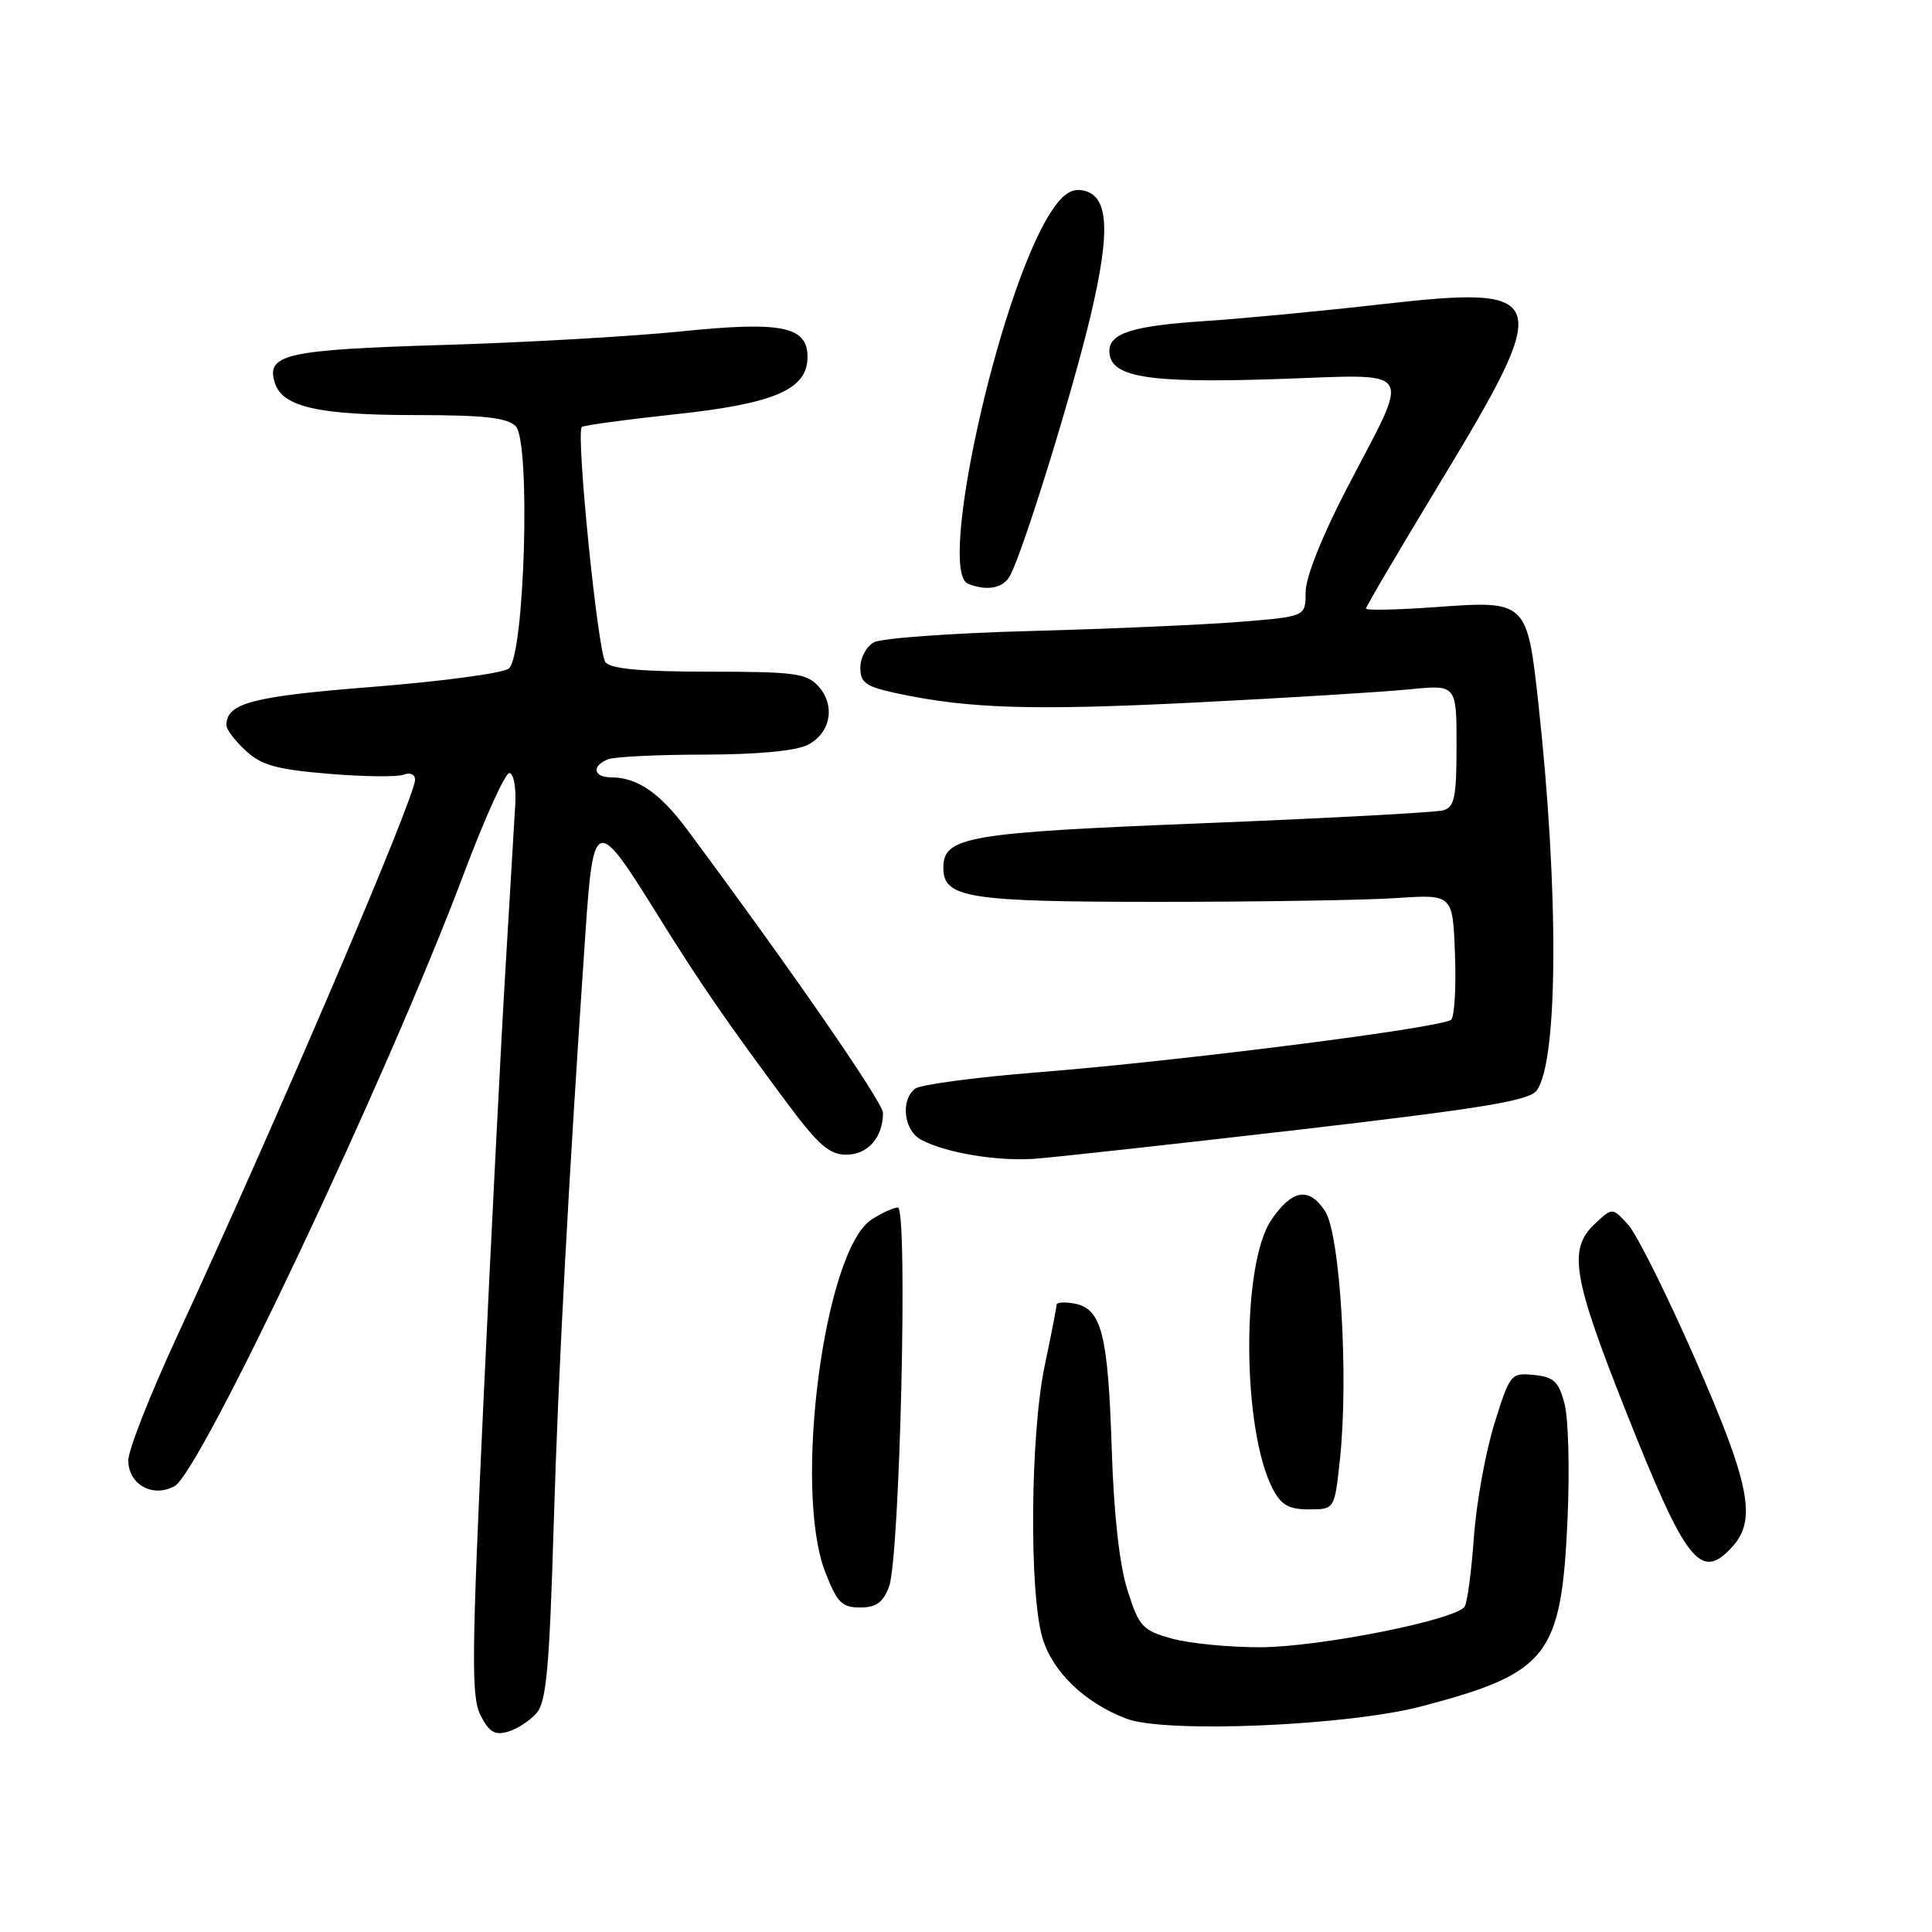 <?xml version="1.0" encoding="UTF-8" standalone="no"?>
<!DOCTYPE svg PUBLIC "-//W3C//DTD SVG 1.1//EN" "http://www.w3.org/Graphics/SVG/1.1/DTD/svg11.dtd" >
<svg xmlns="http://www.w3.org/2000/svg" xmlns:xlink="http://www.w3.org/1999/xlink" version="1.1" viewBox="0 0 256 256">
 <g >
 <path fill="currentColor"
d=" M 71.09 227.00 C 72.40 225.50 72.80 221.05 73.37 201.99 C 73.98 181.60 75.31 156.76 77.58 123.50 C 78.62 108.26 79.01 108.15 86.99 121.00 C 92.62 130.08 96.35 135.49 104.36 146.25 C 108.46 151.75 109.91 153.00 112.16 153.00 C 114.99 153.00 117.00 150.70 117.00 147.47 C 117.00 146.07 104.73 128.32 90.98 109.83 C 87.42 105.05 84.41 103.00 80.95 103.00 C 78.61 103.00 78.37 101.46 80.58 100.61 C 81.45 100.27 87.19 99.99 93.33 99.99 C 100.30 99.98 105.44 99.50 107.00 98.71 C 110.08 97.16 110.75 93.48 108.43 90.92 C 106.89 89.22 105.24 89.00 93.97 89.00 C 85.00 89.00 80.94 88.63 80.23 87.75 C 79.22 86.52 76.29 57.37 77.09 56.58 C 77.32 56.36 82.90 55.60 89.50 54.89 C 102.67 53.48 107.00 51.60 107.00 47.29 C 107.00 43.24 103.56 42.55 90.28 43.91 C 83.80 44.57 69.60 45.39 58.73 45.71 C 37.86 46.34 35.21 46.94 36.42 50.74 C 37.43 53.92 42.15 55.00 55.08 55.00 C 64.10 55.00 67.20 55.34 68.33 56.47 C 70.34 58.48 69.53 86.90 67.41 88.59 C 66.66 89.20 58.57 90.28 49.43 91.01 C 33.32 92.28 30.00 93.16 30.00 96.12 C 30.00 96.66 31.15 98.16 32.55 99.46 C 34.64 101.40 36.65 101.96 43.53 102.53 C 48.16 102.92 52.64 102.97 53.48 102.65 C 54.34 102.32 55.00 102.60 55.00 103.31 C 55.00 105.66 36.72 148.41 23.37 177.27 C 19.87 184.85 17.00 192.14 17.00 193.49 C 17.00 196.69 20.20 198.50 23.12 196.93 C 26.56 195.09 51.39 142.54 61.40 115.93 C 64.20 108.46 66.95 102.39 67.50 102.43 C 68.05 102.47 68.40 104.30 68.28 106.50 C 68.15 108.70 67.56 118.60 66.97 128.50 C 66.37 138.40 65.07 164.05 64.07 185.50 C 62.49 219.44 62.43 224.86 63.68 227.30 C 64.80 229.51 65.57 229.97 67.30 229.46 C 68.51 229.11 70.22 228.00 71.09 227.00 Z  M 188.44 226.08 C 205.18 221.66 206.90 219.44 207.71 201.22 C 208.00 194.78 207.82 187.93 207.31 186.00 C 206.53 183.05 205.89 182.45 203.25 182.19 C 200.19 181.89 200.07 182.04 198.00 188.69 C 196.84 192.44 195.62 199.18 195.30 203.67 C 194.98 208.17 194.43 212.31 194.08 212.87 C 192.99 214.63 174.87 218.24 167.00 218.27 C 162.88 218.28 157.60 217.76 155.28 217.12 C 151.37 216.03 150.94 215.55 149.40 210.72 C 148.33 207.35 147.59 200.71 147.31 192.00 C 146.83 176.83 145.96 173.42 142.42 172.74 C 141.09 172.49 140.00 172.55 140.00 172.89 C 140.00 173.22 139.29 176.88 138.42 181.00 C 136.52 190.06 136.35 211.11 138.14 217.06 C 139.48 221.54 143.72 225.62 149.24 227.73 C 154.38 229.70 178.59 228.69 188.44 226.08 Z  M 117.80 210.25 C 119.24 206.42 120.33 160.00 118.97 160.00 C 118.40 160.00 116.82 160.73 115.47 161.61 C 109.23 165.70 105.08 197.23 109.33 208.25 C 110.91 212.35 111.55 213.00 113.96 213.00 C 116.09 213.00 117.00 212.35 117.80 210.25 Z  M 229.57 204.92 C 232.81 201.34 231.86 196.60 224.58 180.00 C 220.84 171.47 216.85 163.48 215.71 162.24 C 213.64 159.99 213.64 159.99 211.32 162.17 C 207.76 165.51 208.37 169.19 215.43 186.98 C 223.44 207.18 225.35 209.59 229.57 204.92 Z  M 177.55 193.36 C 178.72 182.47 177.58 163.54 175.58 160.48 C 173.44 157.22 171.19 157.60 168.43 161.69 C 164.47 167.57 164.59 189.43 168.62 197.23 C 169.76 199.43 170.75 200.00 173.45 200.00 C 176.84 200.00 176.84 200.00 177.55 193.36 Z  M 171.95 149.71 C 196.48 146.86 202.64 145.85 203.62 144.50 C 206.48 140.60 206.57 118.07 203.84 93.18 C 202.36 79.66 202.26 79.56 190.31 80.44 C 185.19 80.81 181.00 80.90 181.00 80.64 C 181.00 80.37 185.50 72.73 191.00 63.65 C 205.88 39.08 205.44 37.78 183.18 40.30 C 175.11 41.22 164.48 42.23 159.56 42.55 C 150.12 43.17 147.00 44.15 147.00 46.51 C 147.00 49.96 151.85 50.79 168.86 50.24 C 188.02 49.62 187.06 48.15 178.38 64.88 C 175.13 71.15 173.00 76.53 173.00 78.48 C 173.00 81.70 173.00 81.70 164.25 82.40 C 159.44 82.79 146.98 83.33 136.57 83.61 C 126.15 83.89 116.82 84.56 115.82 85.10 C 114.82 85.63 114.00 87.14 114.00 88.45 C 114.00 90.49 114.70 90.98 118.85 91.87 C 128.36 93.91 136.81 94.17 158.50 93.08 C 170.60 92.47 183.31 91.69 186.75 91.34 C 193.00 90.72 193.00 90.72 193.00 98.79 C 193.00 105.62 192.73 106.94 191.25 107.37 C 190.29 107.65 176.00 108.42 159.50 109.08 C 128.09 110.33 125.00 110.86 125.00 114.99 C 125.00 118.99 128.20 119.50 153.50 119.50 C 166.70 119.50 180.88 119.28 185.00 119.00 C 192.50 118.50 192.50 118.50 192.79 126.41 C 192.96 130.75 192.73 134.67 192.29 135.11 C 191.24 136.16 156.66 140.56 137.50 142.09 C 129.25 142.74 121.94 143.72 121.25 144.26 C 119.29 145.80 119.76 149.80 122.05 151.02 C 125.25 152.74 132.07 153.89 137.00 153.55 C 139.47 153.38 155.20 151.65 171.95 149.71 Z  M 133.85 76.25 C 135.64 72.86 141.99 52.37 144.47 42.00 C 147.24 30.35 146.92 25.73 143.30 25.20 C 141.83 24.98 140.59 25.93 139.03 28.45 C 132.21 39.49 124.22 75.71 128.25 77.34 C 130.80 78.37 132.96 77.95 133.85 76.25 Z "/>
</g>
</svg>